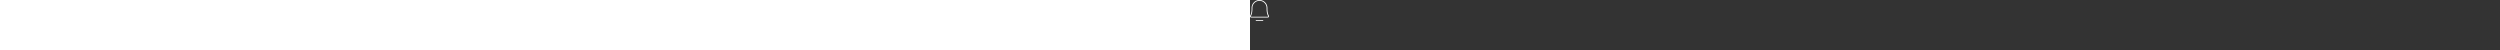 <?xml version="1.0"?>
<svg height="50" xmlns="http://www.w3.org/2000/svg" xmlns:svg="http://www.w3.org/2000/svg">
 <rect width="100%" height="100%" fill="#333333" stroke="none"/>
 <g class="layer">
  <title>Layer 1</title>
  <path d="m13.26,20.47a0.42,0.42 0 0 1 -0.42,0.42l-6.68,0a0.42,0.42 0 1 1 0,-0.84l6.68,0a0.42,0.42 0 0 1 0.42,0.42zm5.58,-3.55a1.24,1.24 0 0 1 -1.08,0.63l-16.5,0a1.25,1.25 0 0 1 -1.08,-1.88c0.65,-1.11 1.42,-3.21 1.42,-6.89l0,-0.84a7.93,7.93 0 0 1 7.92,-7.94c0.02,0 0.04,0 0.06,0c4.33,0.03 7.86,3.64 7.86,8.03l0,0.74c0,3.68 0.77,5.78 1.42,6.89a1.24,1.24 0 0 1 0,1.26zm-0.73,-0.84c-0.7,-1.2 -1.53,-3.44 -1.53,-7.31l0,-0.74c0,-3.94 -3.15,-7.17 -7.03,-7.2c-0.02,0 -0.04,0 -0.05,0a7.09,7.09 0 0 0 -7.08,7.1l0,0.84c0,3.86 -0.83,6.11 -1.53,7.31a0.41,0.41 0 0 0 0,0.42a0.41,0.41 0 0 0 0.36,0.21l16.5,0a0.41,0.41 0 0 0 0.36,-0.21a0.41,0.41 0 0 0 0,-0.42z" fill="#ffffff" id="svg_1"/>
 </g>
</svg>
